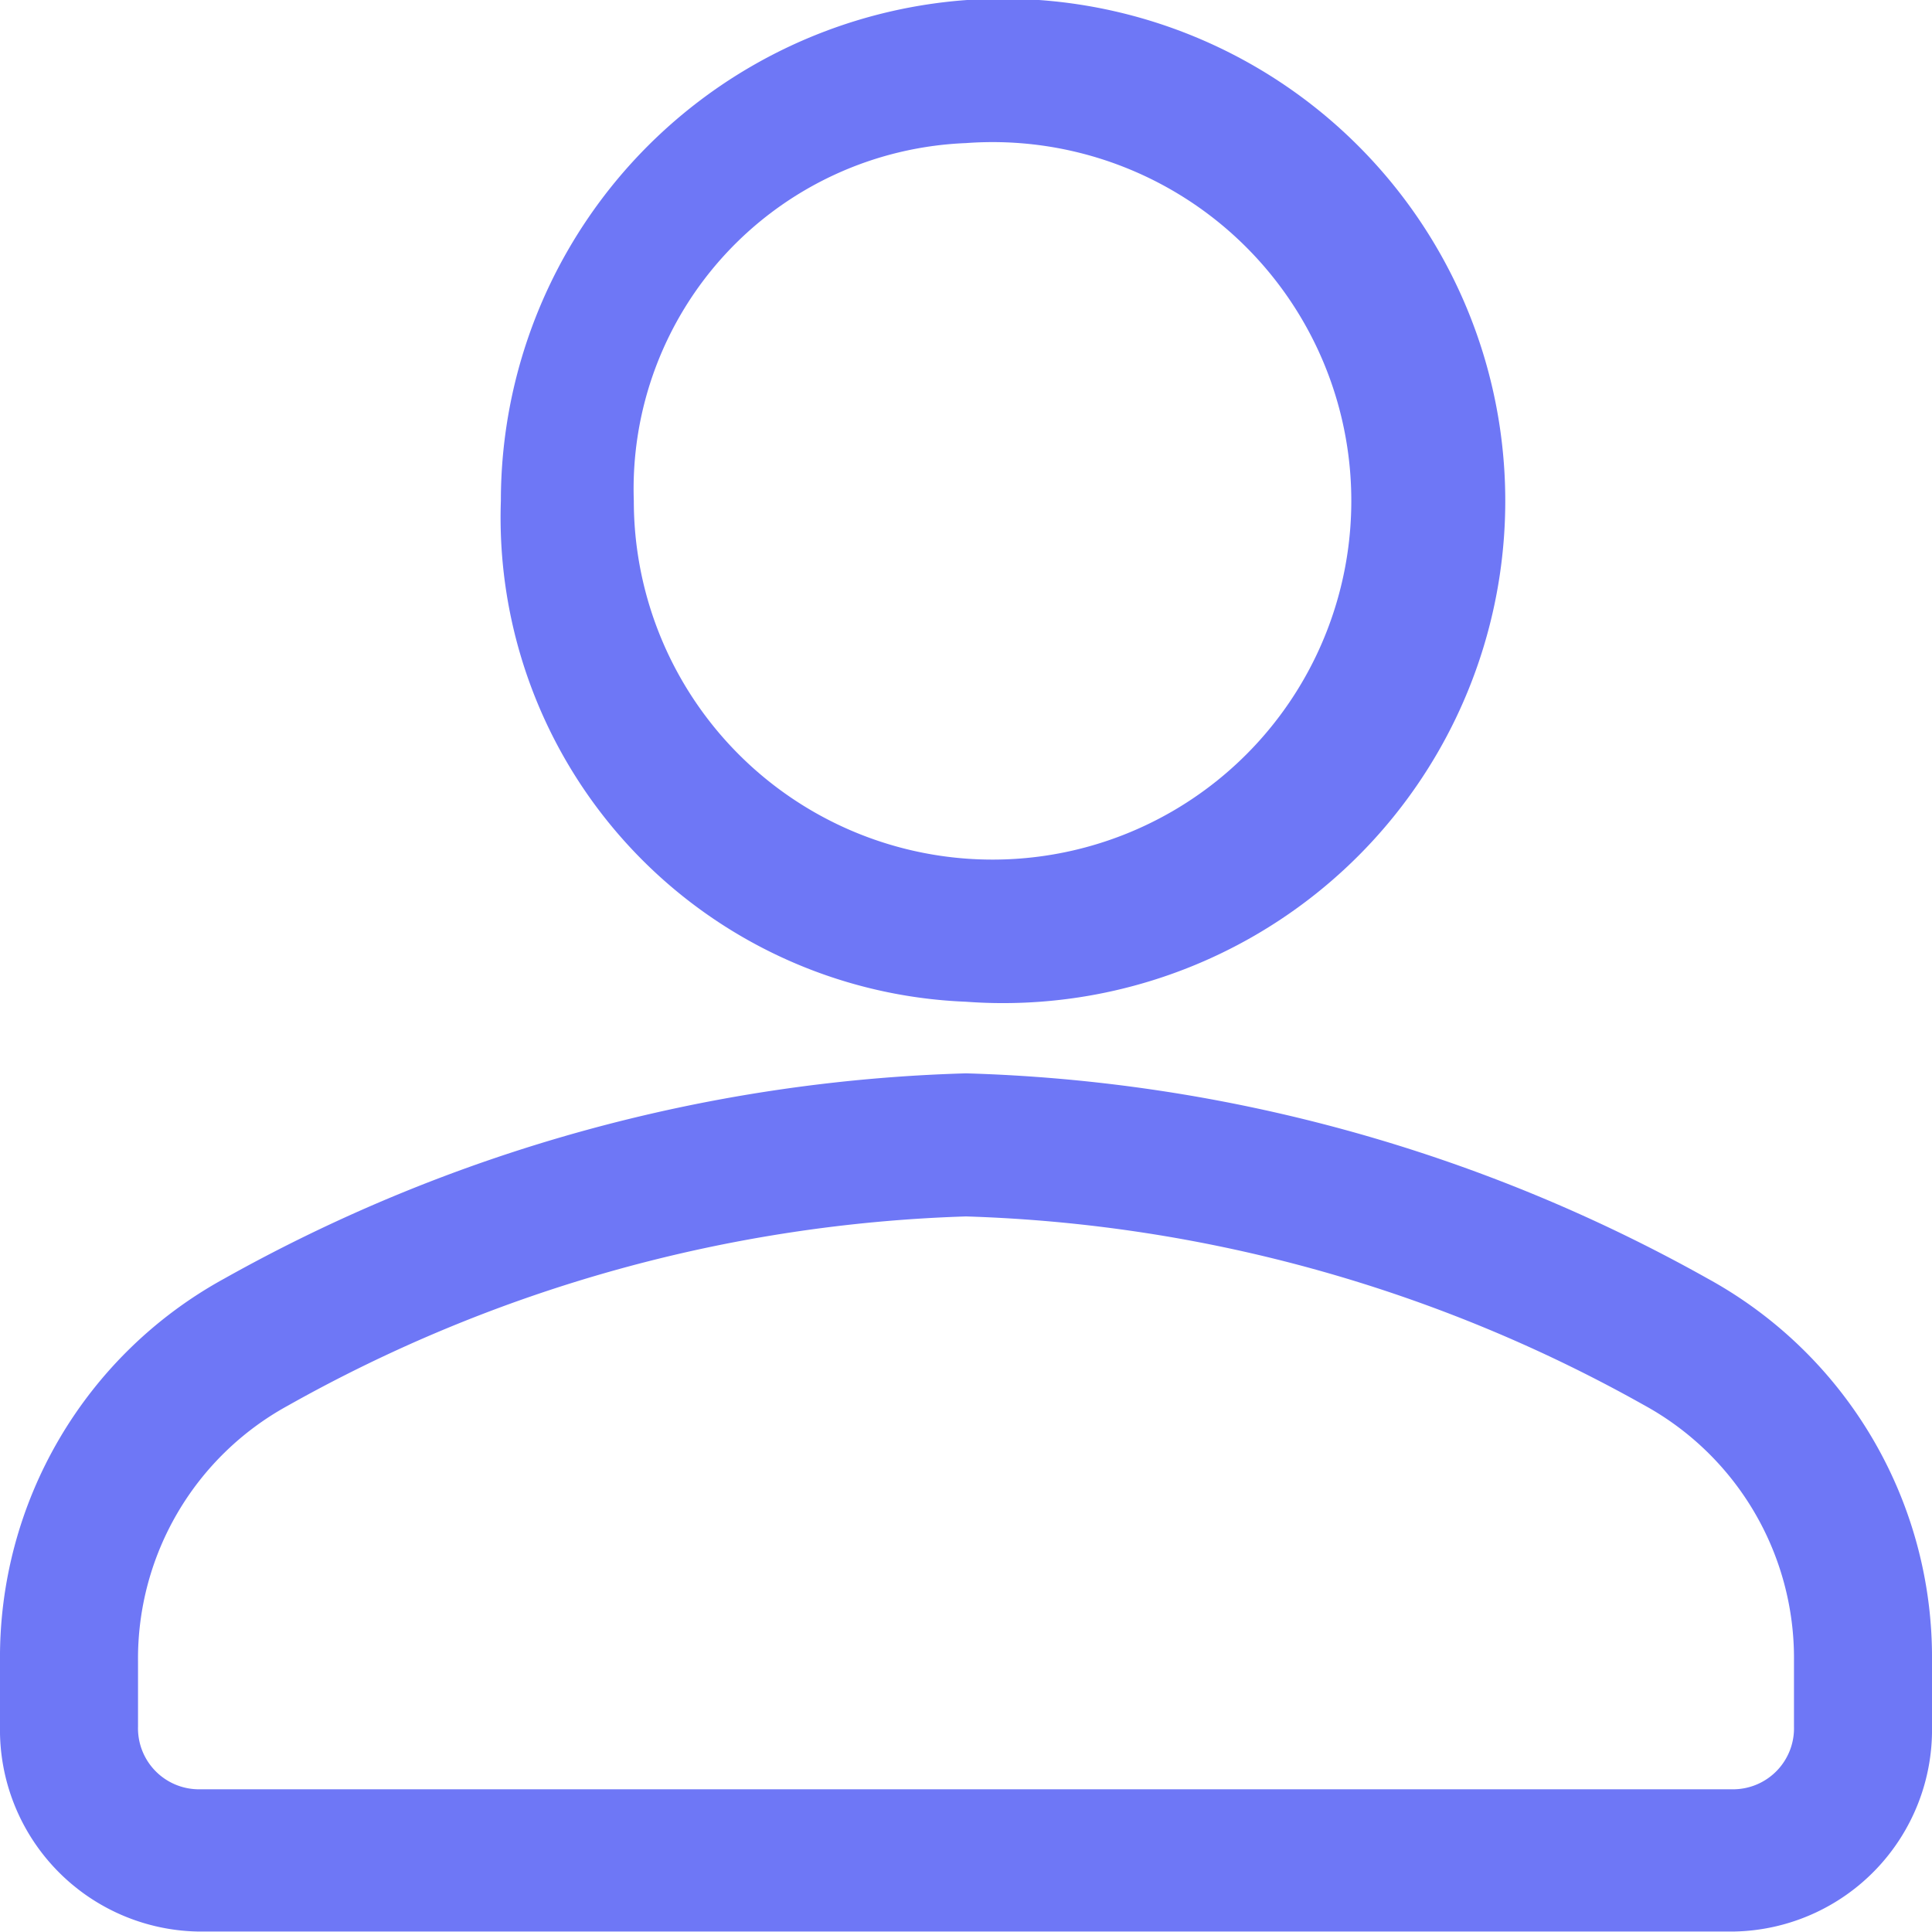 <svg id="Group_92" data-name="Group 92" xmlns="http://www.w3.org/2000/svg" width="16" height="16" viewBox="0 0 16 16">
  <path id="Path_2145" data-name="Path 2145" d="M78.518,221.629a4.159,4.159,0,1,0-3.852-4.148A4.013,4.013,0,0,0,78.518,221.629Zm0-7.111a2.971,2.971,0,1,1-2.751,2.963A2.866,2.866,0,0,1,78.518,214.518Z" transform="translate(-70.518 -213.333)" fill="#6E77F6"/>
  <path id="Path_2146" data-name="Path 2146" d="M14.143,385.7A13.345,13.345,0,0,0,8,384a13.345,13.345,0,0,0-6.143,1.7A3.576,3.576,0,0,0,0,388.865v.542a1.671,1.671,0,0,0,1.633,1.7H14.367a1.671,1.671,0,0,0,1.633-1.7v-.542A3.576,3.576,0,0,0,14.143,385.7Zm.714,3.711a.505.505,0,0,1-.49.518H1.633a.505.505,0,0,1-.49-.518v-.542a2.388,2.388,0,0,1,1.241-2.117A12.233,12.233,0,0,1,8,385.185a12.233,12.233,0,0,1,5.616,1.563,2.388,2.388,0,0,1,1.241,2.117Z" transform="translate(0 -375.111)" fill="#6E77F6"/>
</svg>
